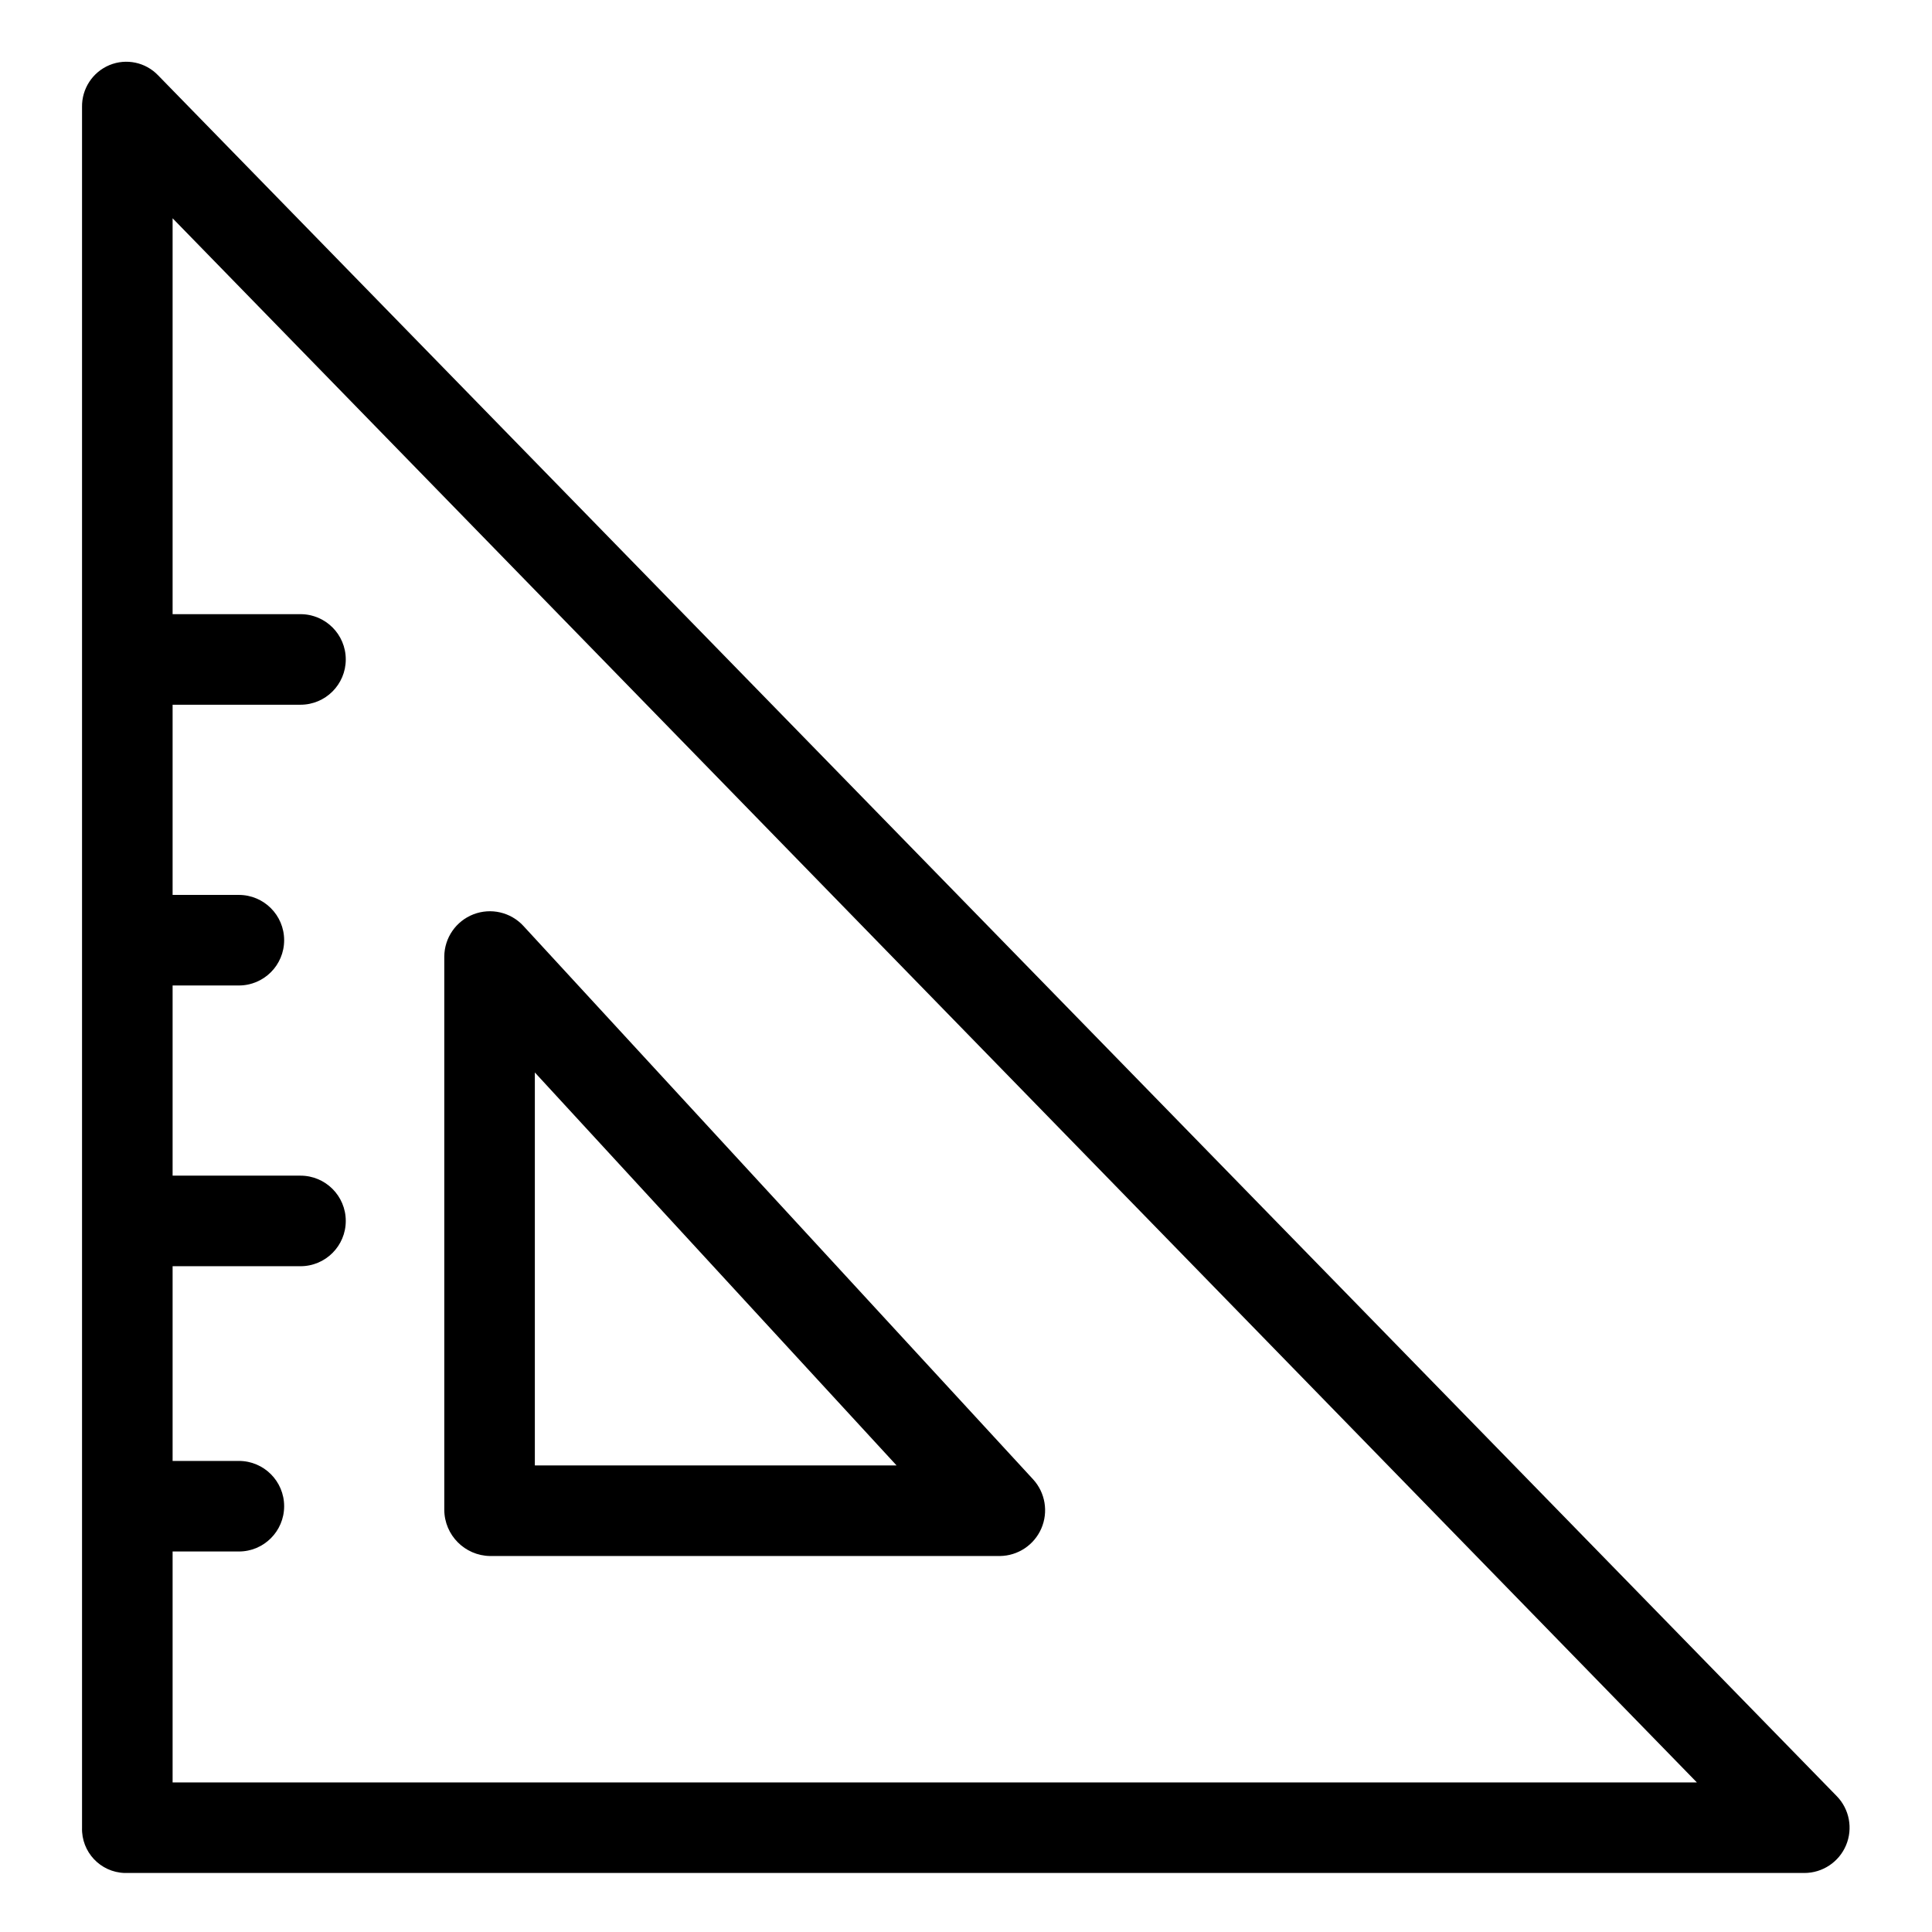 <svg height="532pt" viewBox="-23 -17 532 532" width="532pt" xmlns="http://www.w3.org/2000/svg"><path d="m20.555 3.762c-3.453-3.625-8.781-4.754-13.41-2.84-4.652 1.934-7.641 6.512-7.555 11.547v473.812c-.203 6.688 5.055 12.27 11.742 12.469h462.504c5.016 0 9.543-3.004 11.492-7.629 1.945-4.621.934-9.957-2.57-13.547zm3.973 470.051v-63.59h18.246c6.887 0 12.469-5.582 12.469-12.469 0-6.887-5.582-12.469-12.469-12.469h-18.246v-53.617h35.215c6.887 0 12.469-5.582 12.469-12.469s-5.582-12.469-12.469-12.469h-35.215v-52.367h18.246c6.887 0 12.469-5.582 12.469-12.469s-5.582-12.469-12.469-12.469h-18.246v-52.371h35.215c6.887 0 12.469-5.578 12.469-12.469 0-6.887-5.582-12.469-12.469-12.469h-35.215v-109.012l419.727 430.707zm0 0"/><path d="m111.949 411.469h140.379c4.961-.055 9.434-3.023 11.414-7.578 1.977-4.555 1.102-9.848-2.25-13.52l-140.375-152.414c-3.492-3.781-8.949-5.043-13.75-3.188-4.801 1.859-7.988 6.461-8.027 11.613v152.379c.043 6.961 5.652 12.605 12.609 12.707zm12.328-133.152 99.609 108.215h-99.609zm0 0"/></svg>